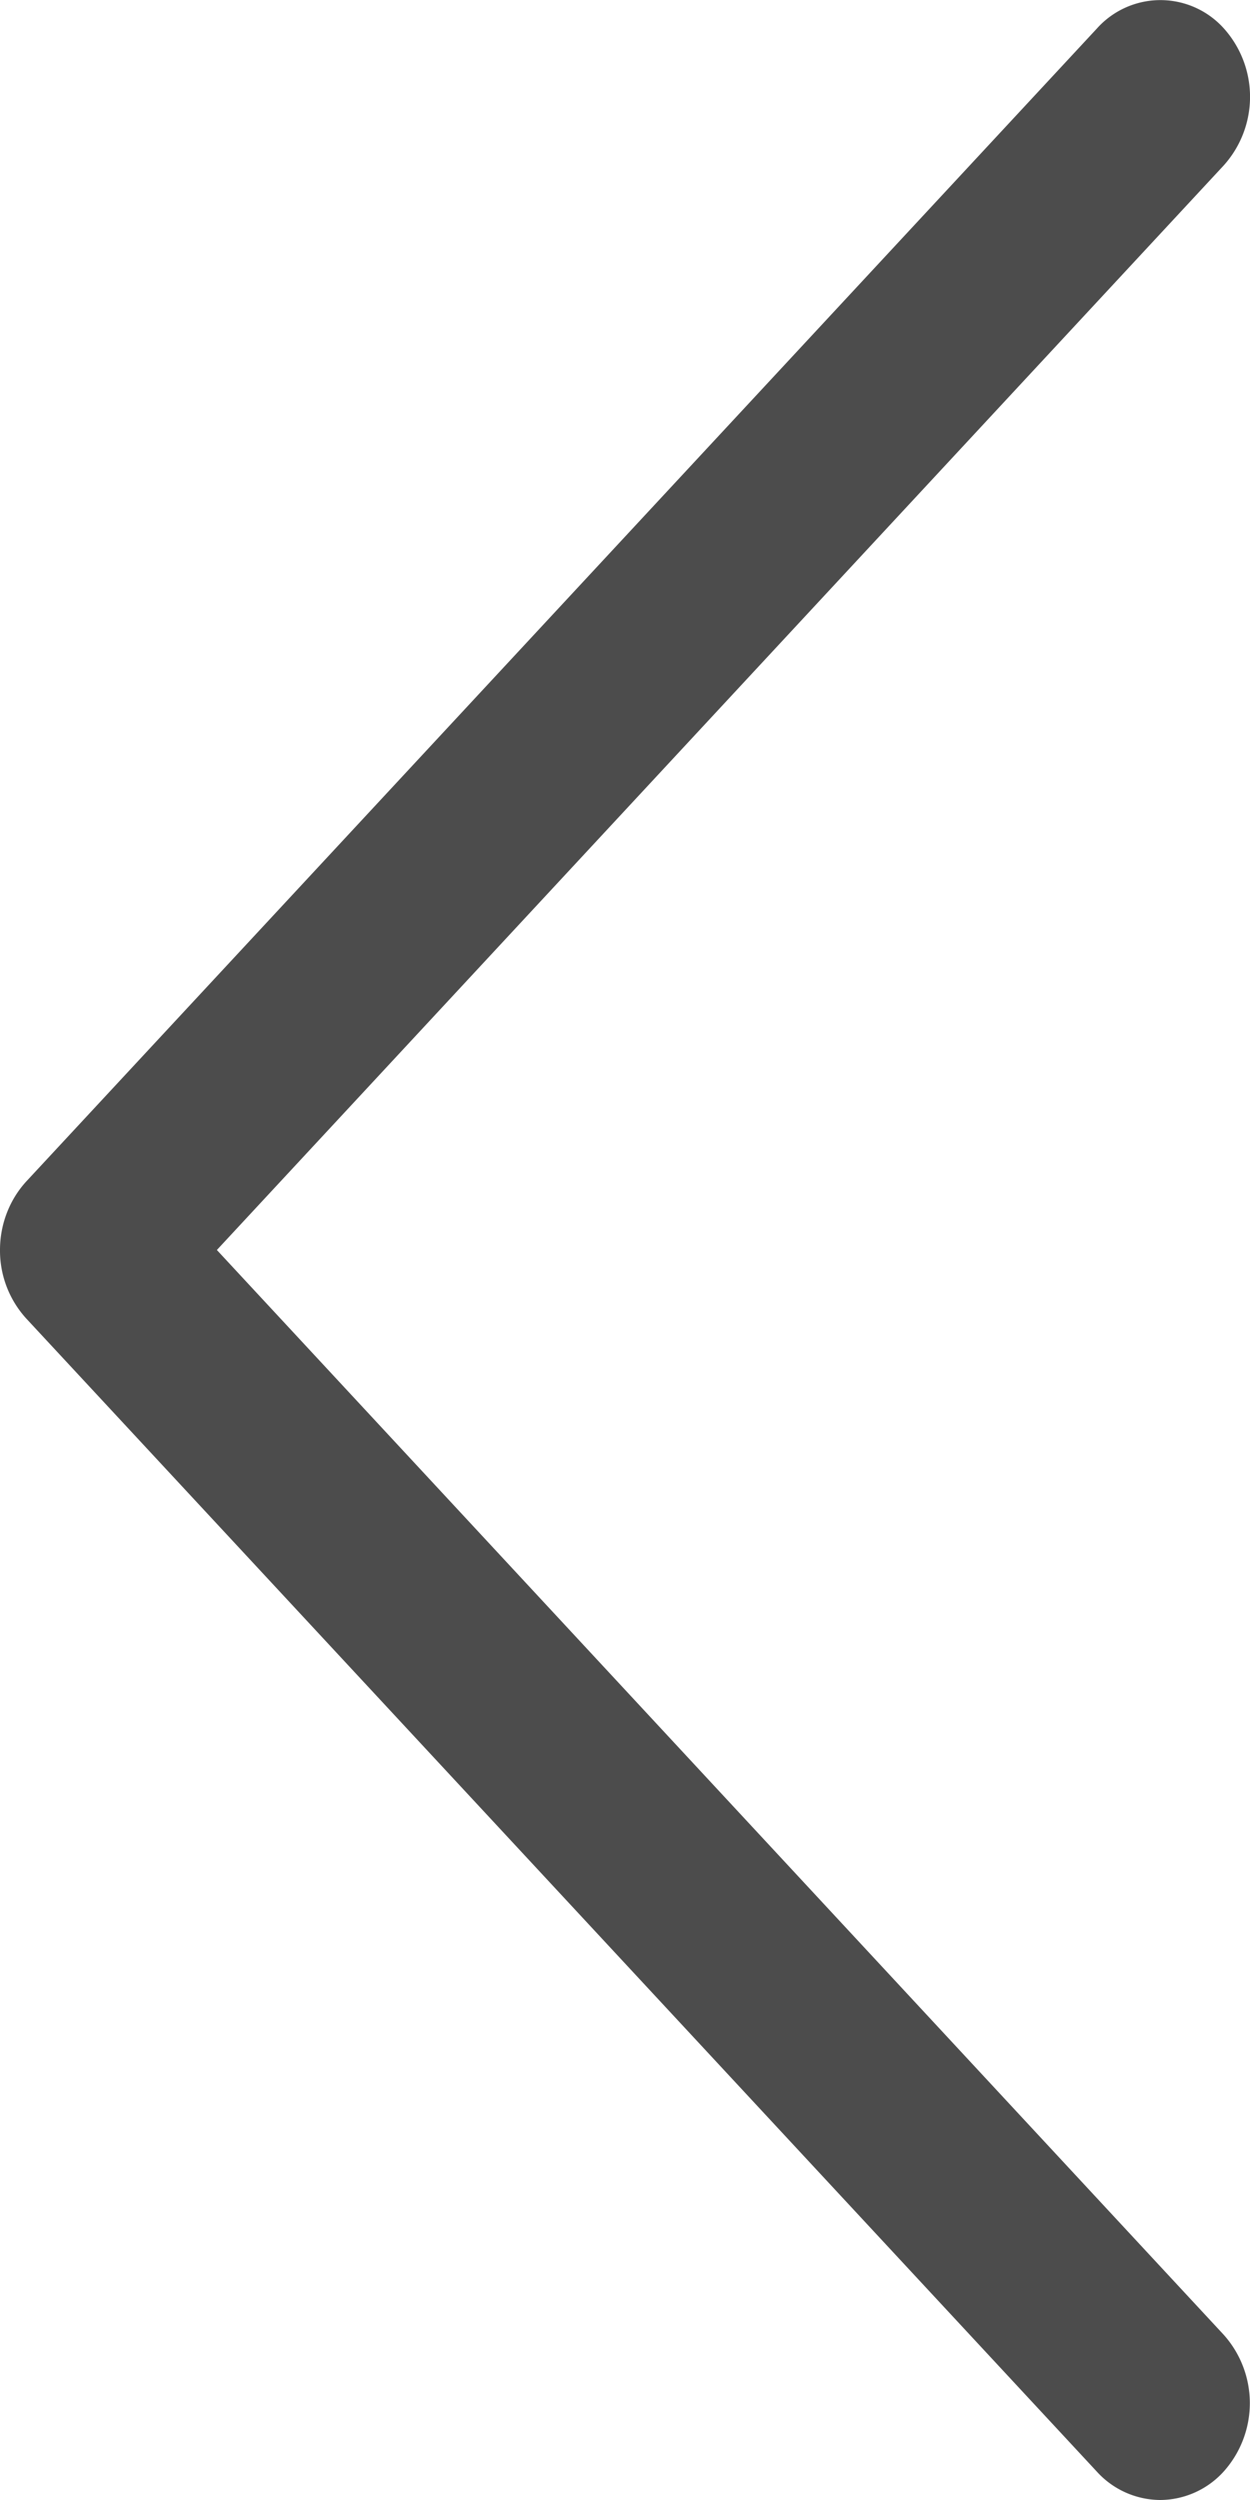 <svg width="6" height="12" fill="none" xmlns="http://www.w3.org/2000/svg"><path d="M.127 5.67L5.265.137a.409.409 0 01.61 0 .492.492 0 01-.002.658L1.041 6l4.832 5.206a.492.492 0 01.001.657.414.414 0 01-.305.137.414.414 0 01-.304-.136L.127 6.33A.484.484 0 010 6c0-.124.046-.242.127-.33z" fill="#000" opacity=".7"/></svg>